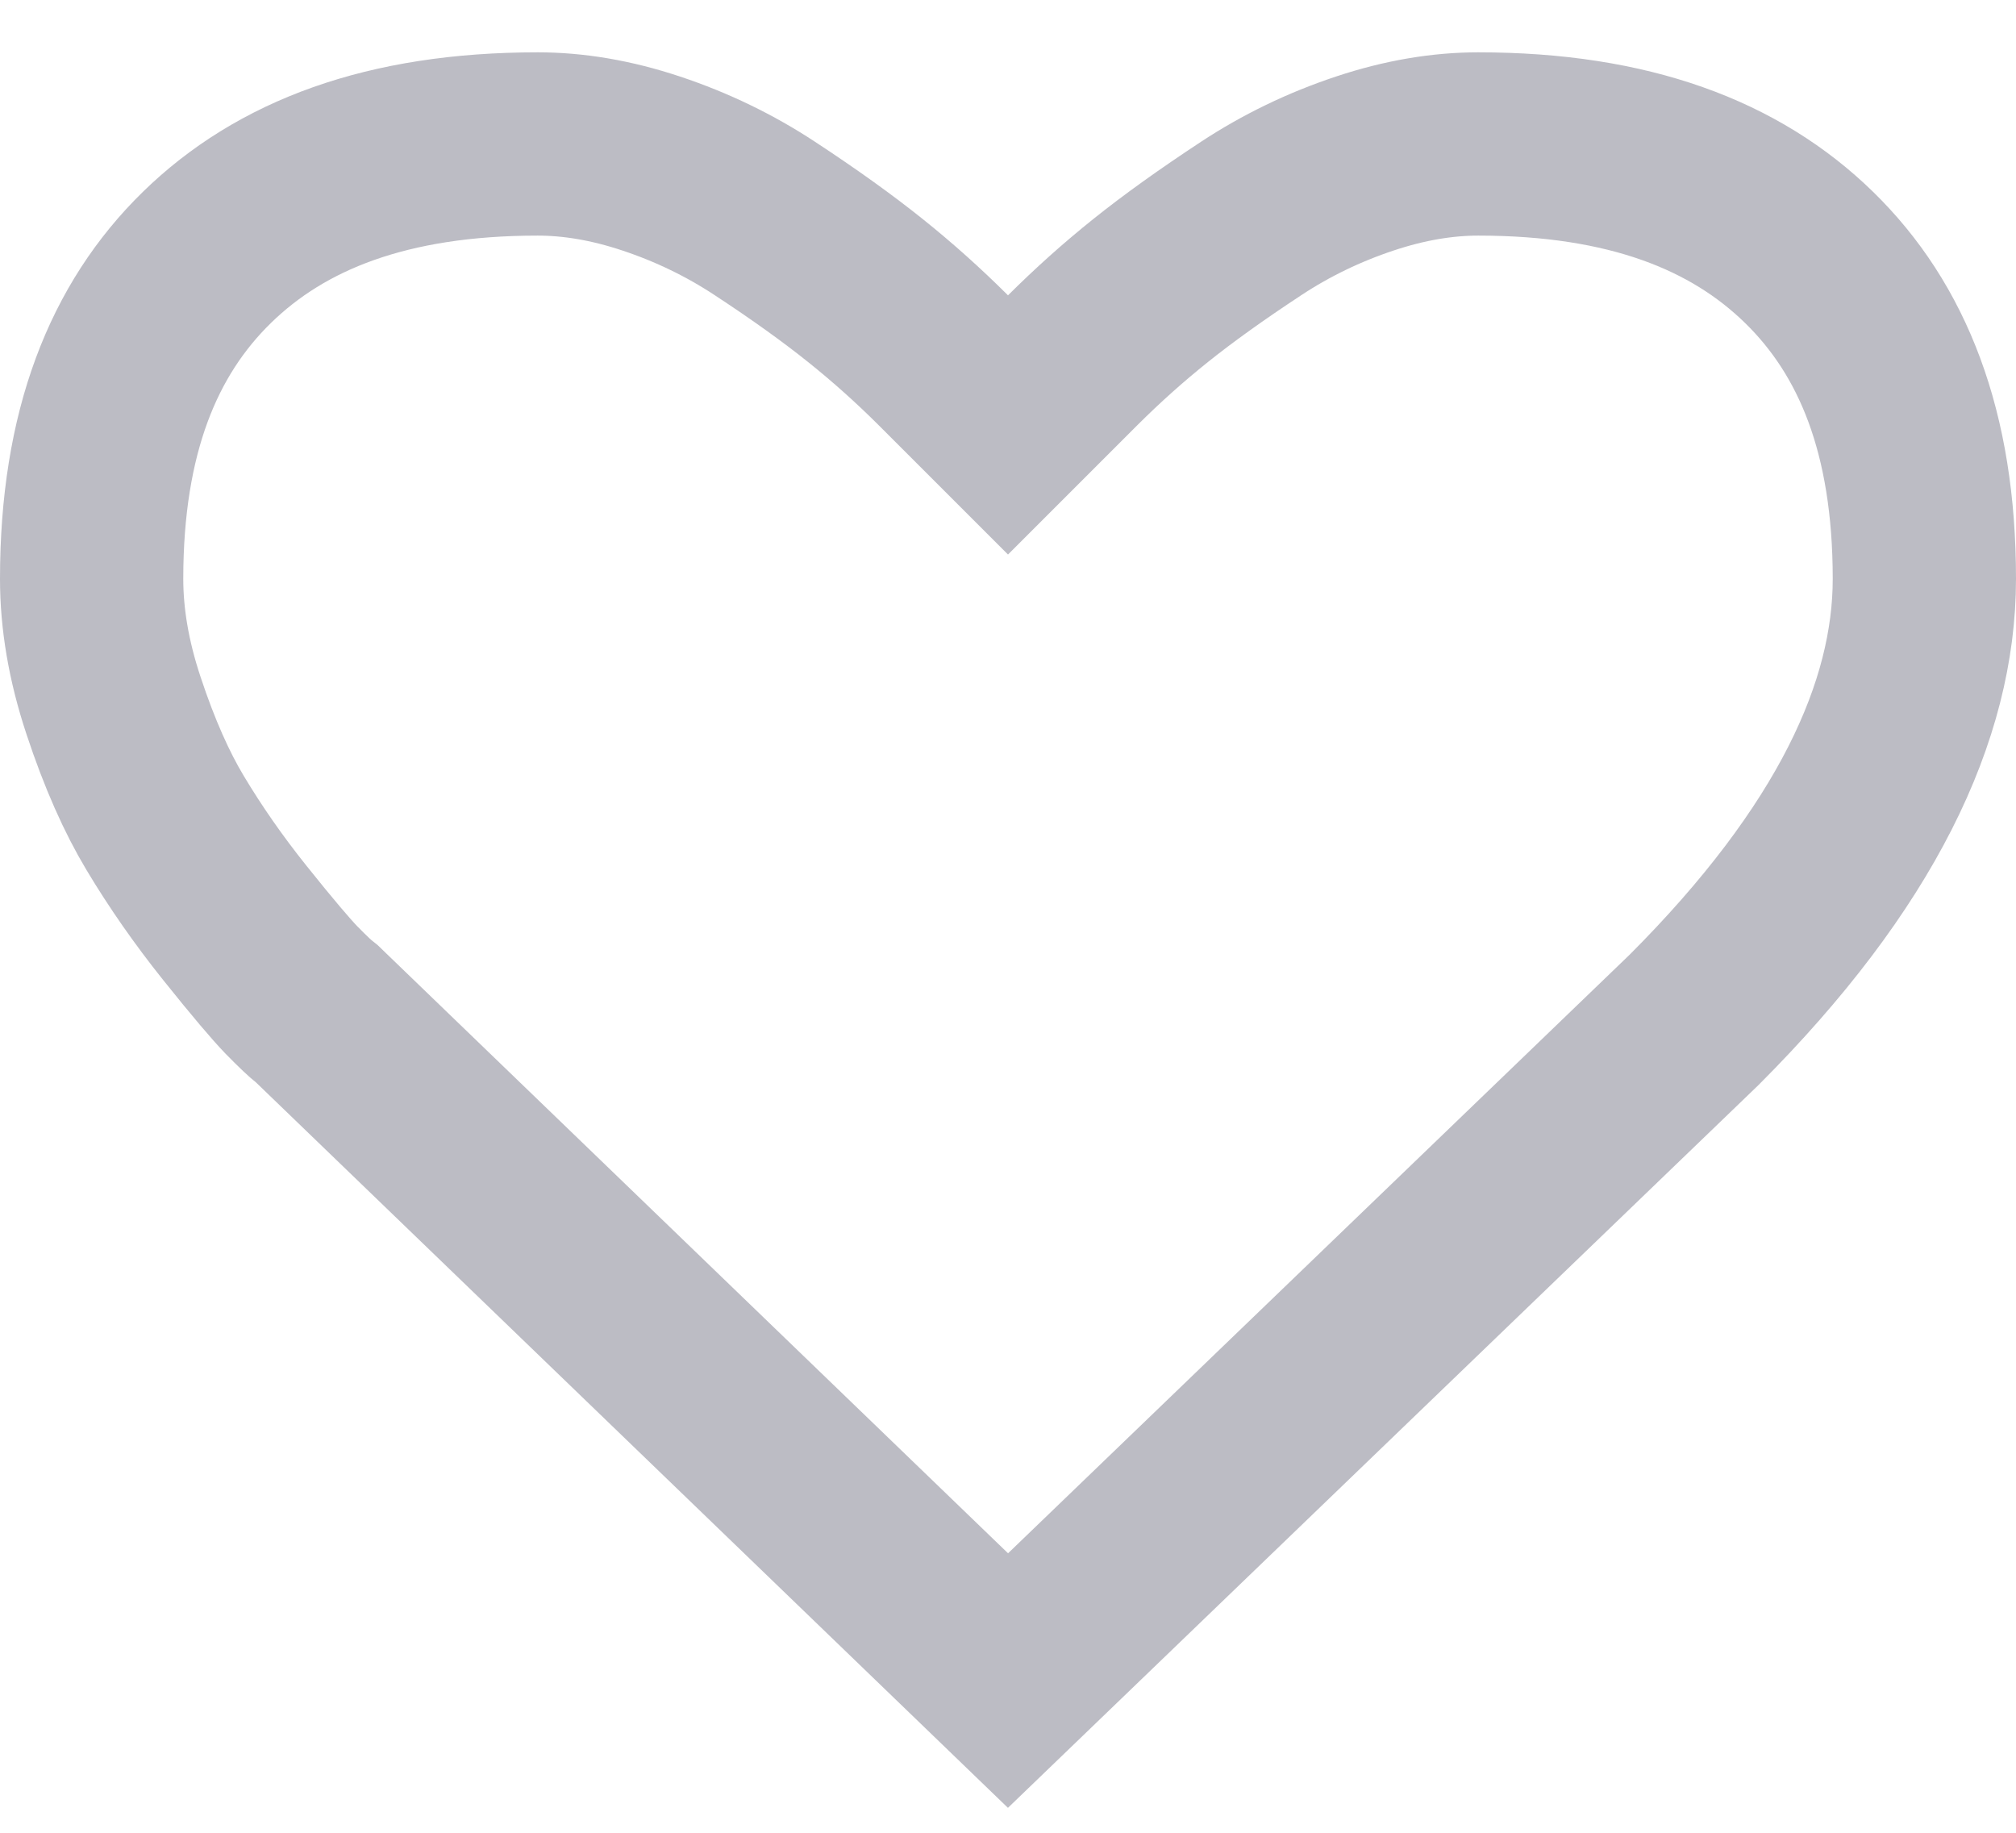 <svg width="22" height="20" viewBox="0 0 22 20" fill="none" xmlns="http://www.w3.org/2000/svg">
<path d="M11 18.339L3.493 11.097L3.46 11.065L3.424 11.036C3.392 11.011 3.315 10.941 3.178 10.801C3.073 10.692 2.872 10.458 2.561 10.069C2.277 9.714 2.024 9.351 1.803 8.982C1.604 8.651 1.413 8.227 1.238 7.697C1.075 7.206 1 6.747 1 6.317C1 4.717 1.455 3.593 2.258 2.809C3.065 2.021 4.224 1.571 5.868 1.571C6.258 1.571 6.669 1.639 7.105 1.784C7.553 1.933 7.965 2.133 8.345 2.383C8.781 2.669 9.145 2.931 9.442 3.169C9.741 3.408 10.024 3.662 10.293 3.93L11 4.637L11.707 3.93C11.976 3.662 12.259 3.408 12.558 3.169C12.855 2.931 13.22 2.669 13.655 2.383C14.035 2.133 14.447 1.933 14.895 1.784C15.331 1.639 15.742 1.571 16.132 1.571C17.776 1.571 18.935 2.021 19.742 2.809C20.545 3.593 21 4.717 21 6.317C21 7.757 20.257 9.357 18.488 11.128L11 18.339Z" stroke="#BCBCC4" stroke-width="2"/>
</svg>
